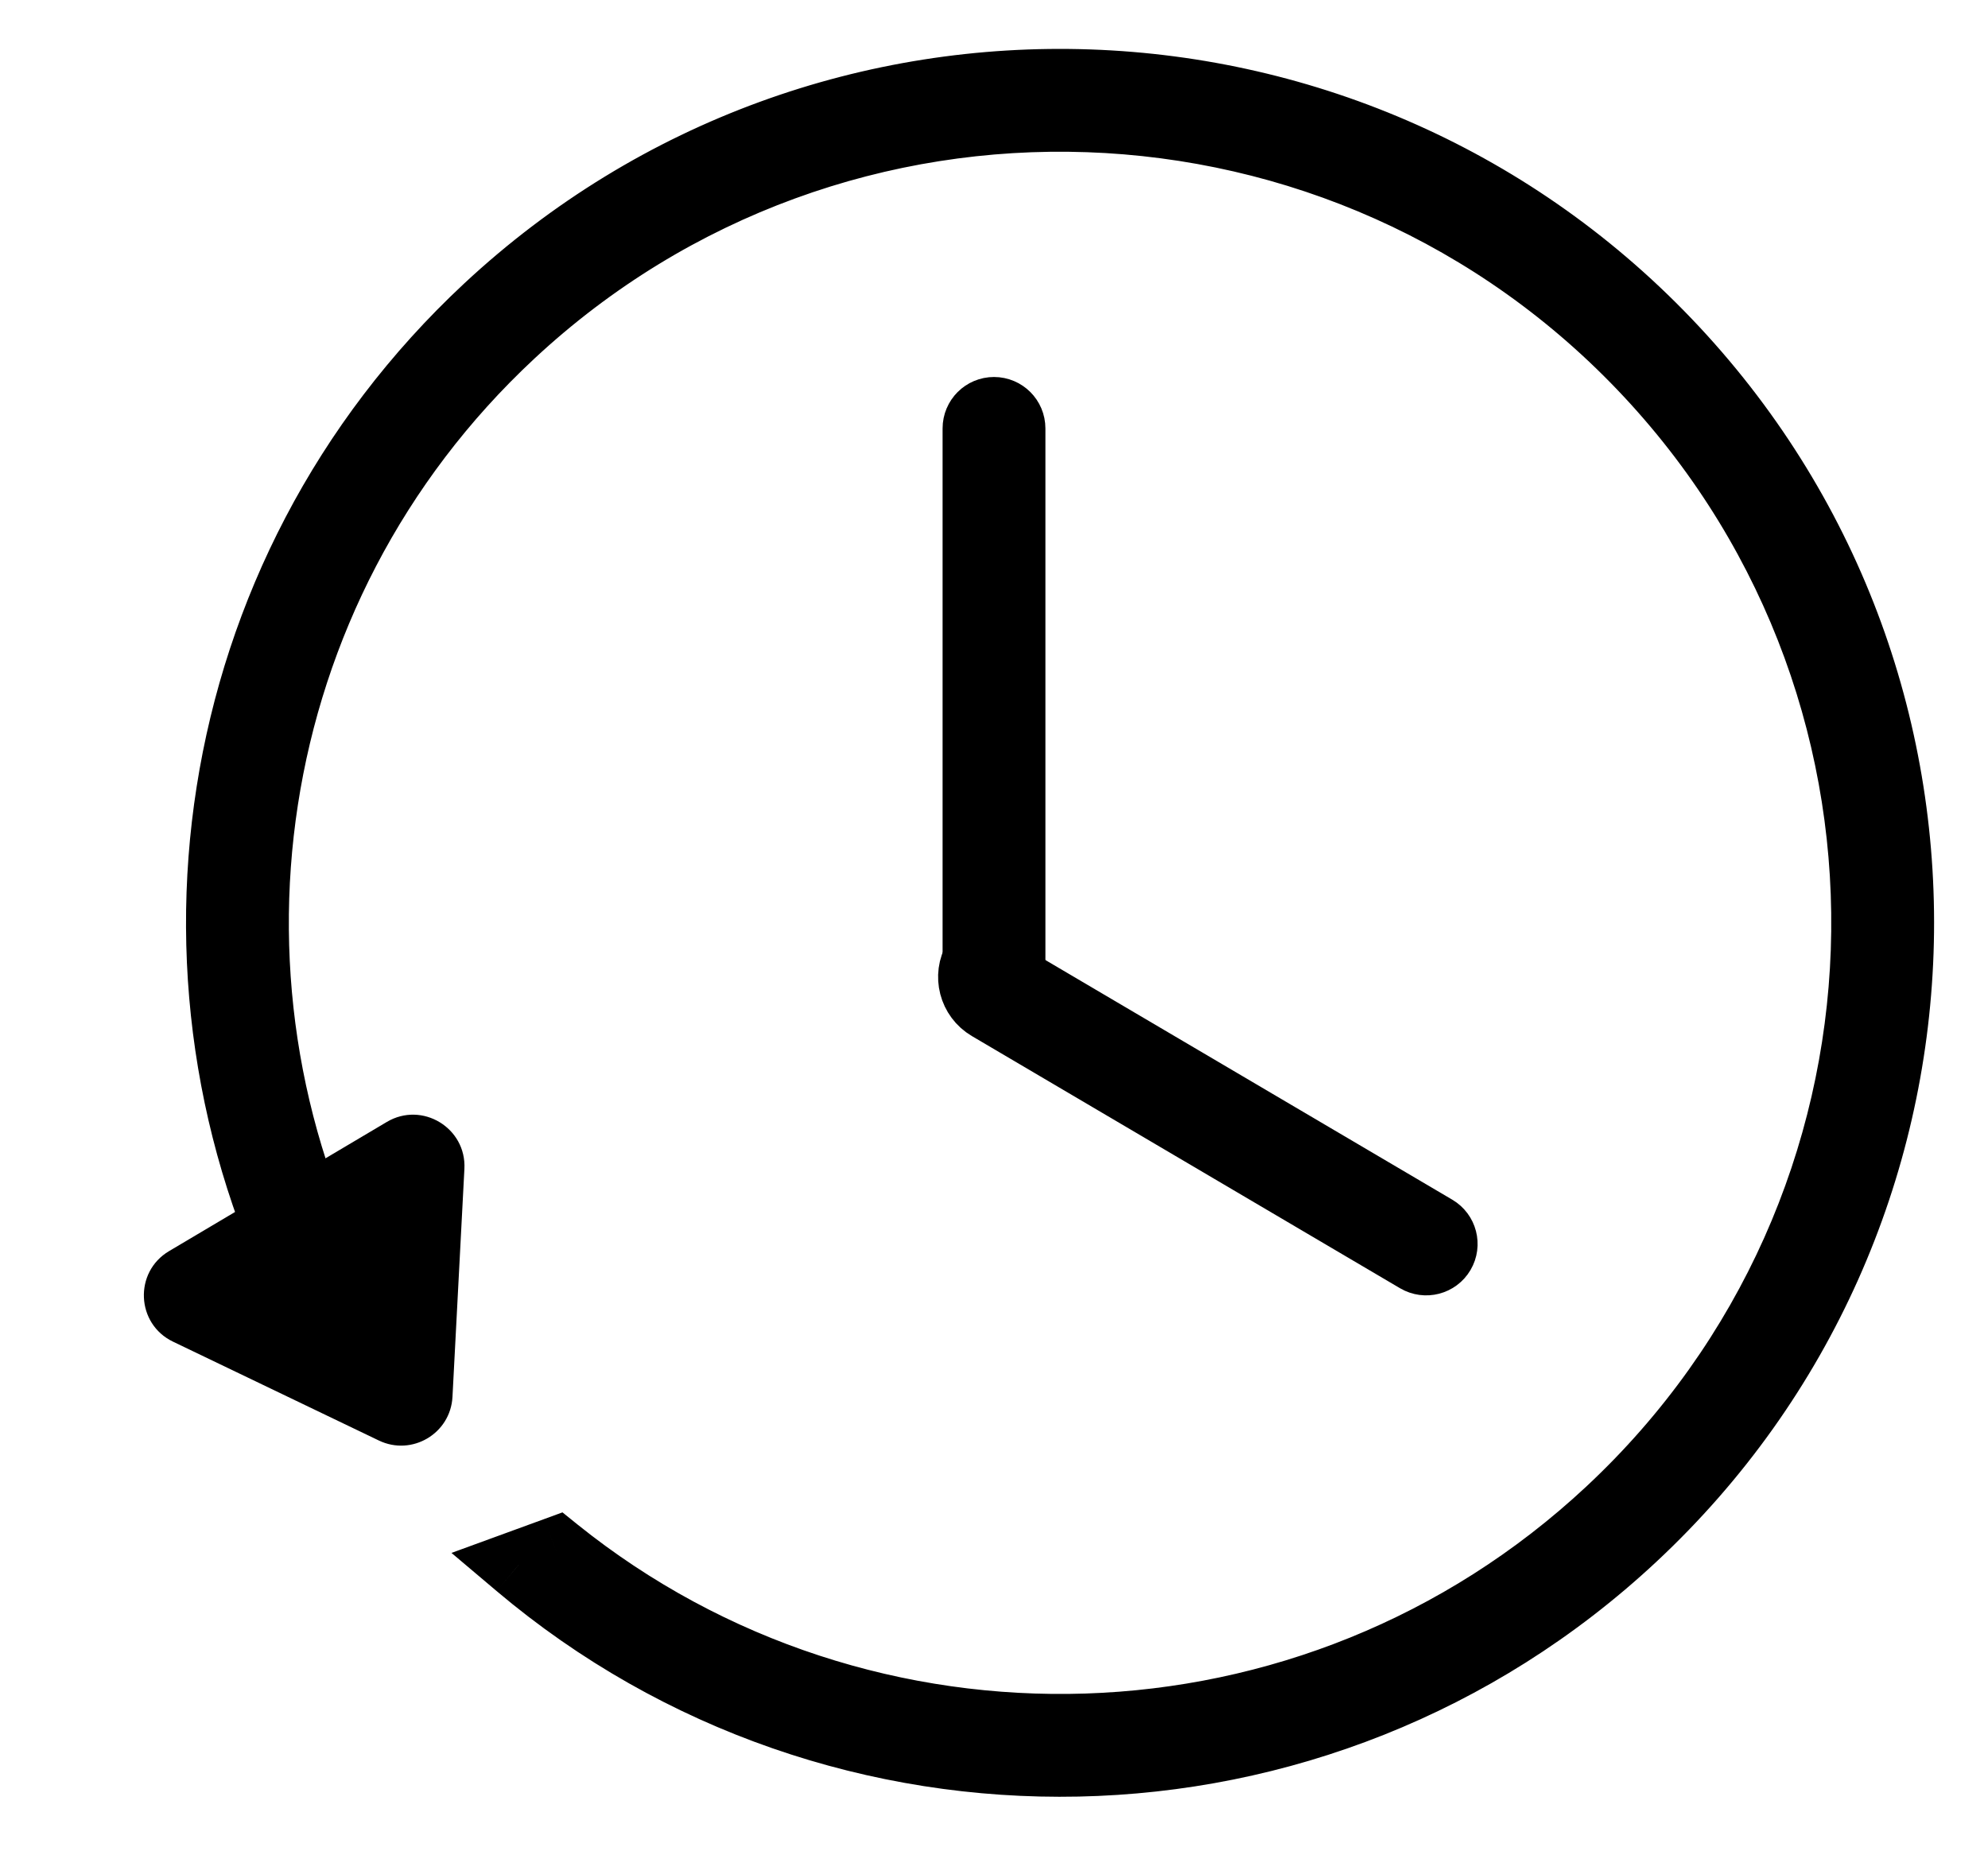 <svg width="58" height="54" viewBox="0 0 58 54" fill="none" xmlns="http://www.w3.org/2000/svg">
<path d="M16.223 45.262L16.849 44.483L16.41 44.129L15.88 44.323L16.223 45.262ZM46.954 44.114L47.636 44.845L47.636 44.845L46.954 44.114ZM48.114 10.9L47.383 11.582L47.383 11.582L48.114 10.9ZM14.9 9.74L14.218 9.009L14.9 9.74ZM10.309 38.215L10.652 39.154L11.745 38.754L11.186 37.734L10.309 38.215ZM9.359 38.562L8.479 39.037L8.89 39.797L9.702 39.501L9.359 38.562ZM14.218 9.009L14.9 9.74L14.218 9.009ZM48.845 10.218L48.114 10.9L48.845 10.218ZM47.636 44.845L48.318 45.577L47.636 44.845ZM15.133 45.66L14.79 44.721L13.172 45.312L14.488 46.424L15.133 45.66ZM15.596 46.042C24.936 53.551 38.615 53.258 47.636 44.845L46.272 43.383C37.989 51.107 25.425 51.378 16.849 44.483L15.596 46.042ZM47.636 44.845C57.532 35.617 58.073 20.114 48.845 10.218L47.383 11.582C55.857 20.67 55.36 34.908 46.272 43.383L47.636 44.845ZM48.845 10.218C39.617 0.322 24.114 -0.219 14.218 9.009L15.582 10.472C24.67 1.997 38.908 2.494 47.383 11.582L48.845 10.218ZM14.218 9.009C5.849 16.813 4.172 29.103 9.432 38.695L11.186 37.734C6.355 28.924 7.898 17.637 15.582 10.472L14.218 9.009ZM9.702 39.501L10.652 39.154L9.966 37.275L9.016 37.622L9.702 39.501ZM13.536 8.278C4.866 16.363 3.096 29.073 8.479 39.037L10.239 38.086C5.278 28.904 6.912 17.189 14.9 9.74L13.536 8.278ZM49.577 9.536C39.972 -0.764 23.836 -1.327 13.536 8.278L14.9 9.74C24.392 0.889 39.263 1.408 48.114 10.9L49.577 9.536ZM48.318 45.577C58.618 35.972 59.181 19.836 49.577 9.536L48.114 10.9C56.965 20.392 56.446 35.263 46.954 44.114L48.318 45.577ZM14.488 46.424C24.215 54.646 38.772 54.478 48.318 45.577L46.954 44.114C38.158 52.316 24.742 52.472 15.779 44.897L14.488 46.424ZM15.88 44.323L14.79 44.721L15.476 46.599L16.566 46.202L15.88 44.323Z" fill="black"/>
<path d="M28.5 12.5C28.5 12.224 28.724 12 29 12V12C29.276 12 29.5 12.224 29.5 12.5V28H28.5V12.5Z" stroke="black" stroke-width="2"/>
<path d="M28.862 29.369C28.386 29.089 28.227 28.476 28.508 28V28L41.863 35.867C42.101 36.007 42.18 36.313 42.04 36.551V36.551C41.9 36.789 41.593 36.868 41.355 36.728L28.862 29.369Z" stroke="black" stroke-width="2"/>
<path d="M13.201 40.759C13.145 41.828 12.019 42.496 11.053 42.032L5.048 39.148C3.968 38.63 3.902 37.117 4.932 36.506L11.285 32.737C12.315 32.126 13.611 32.91 13.549 34.106L13.201 40.759Z" fill="black"/>
</svg>
